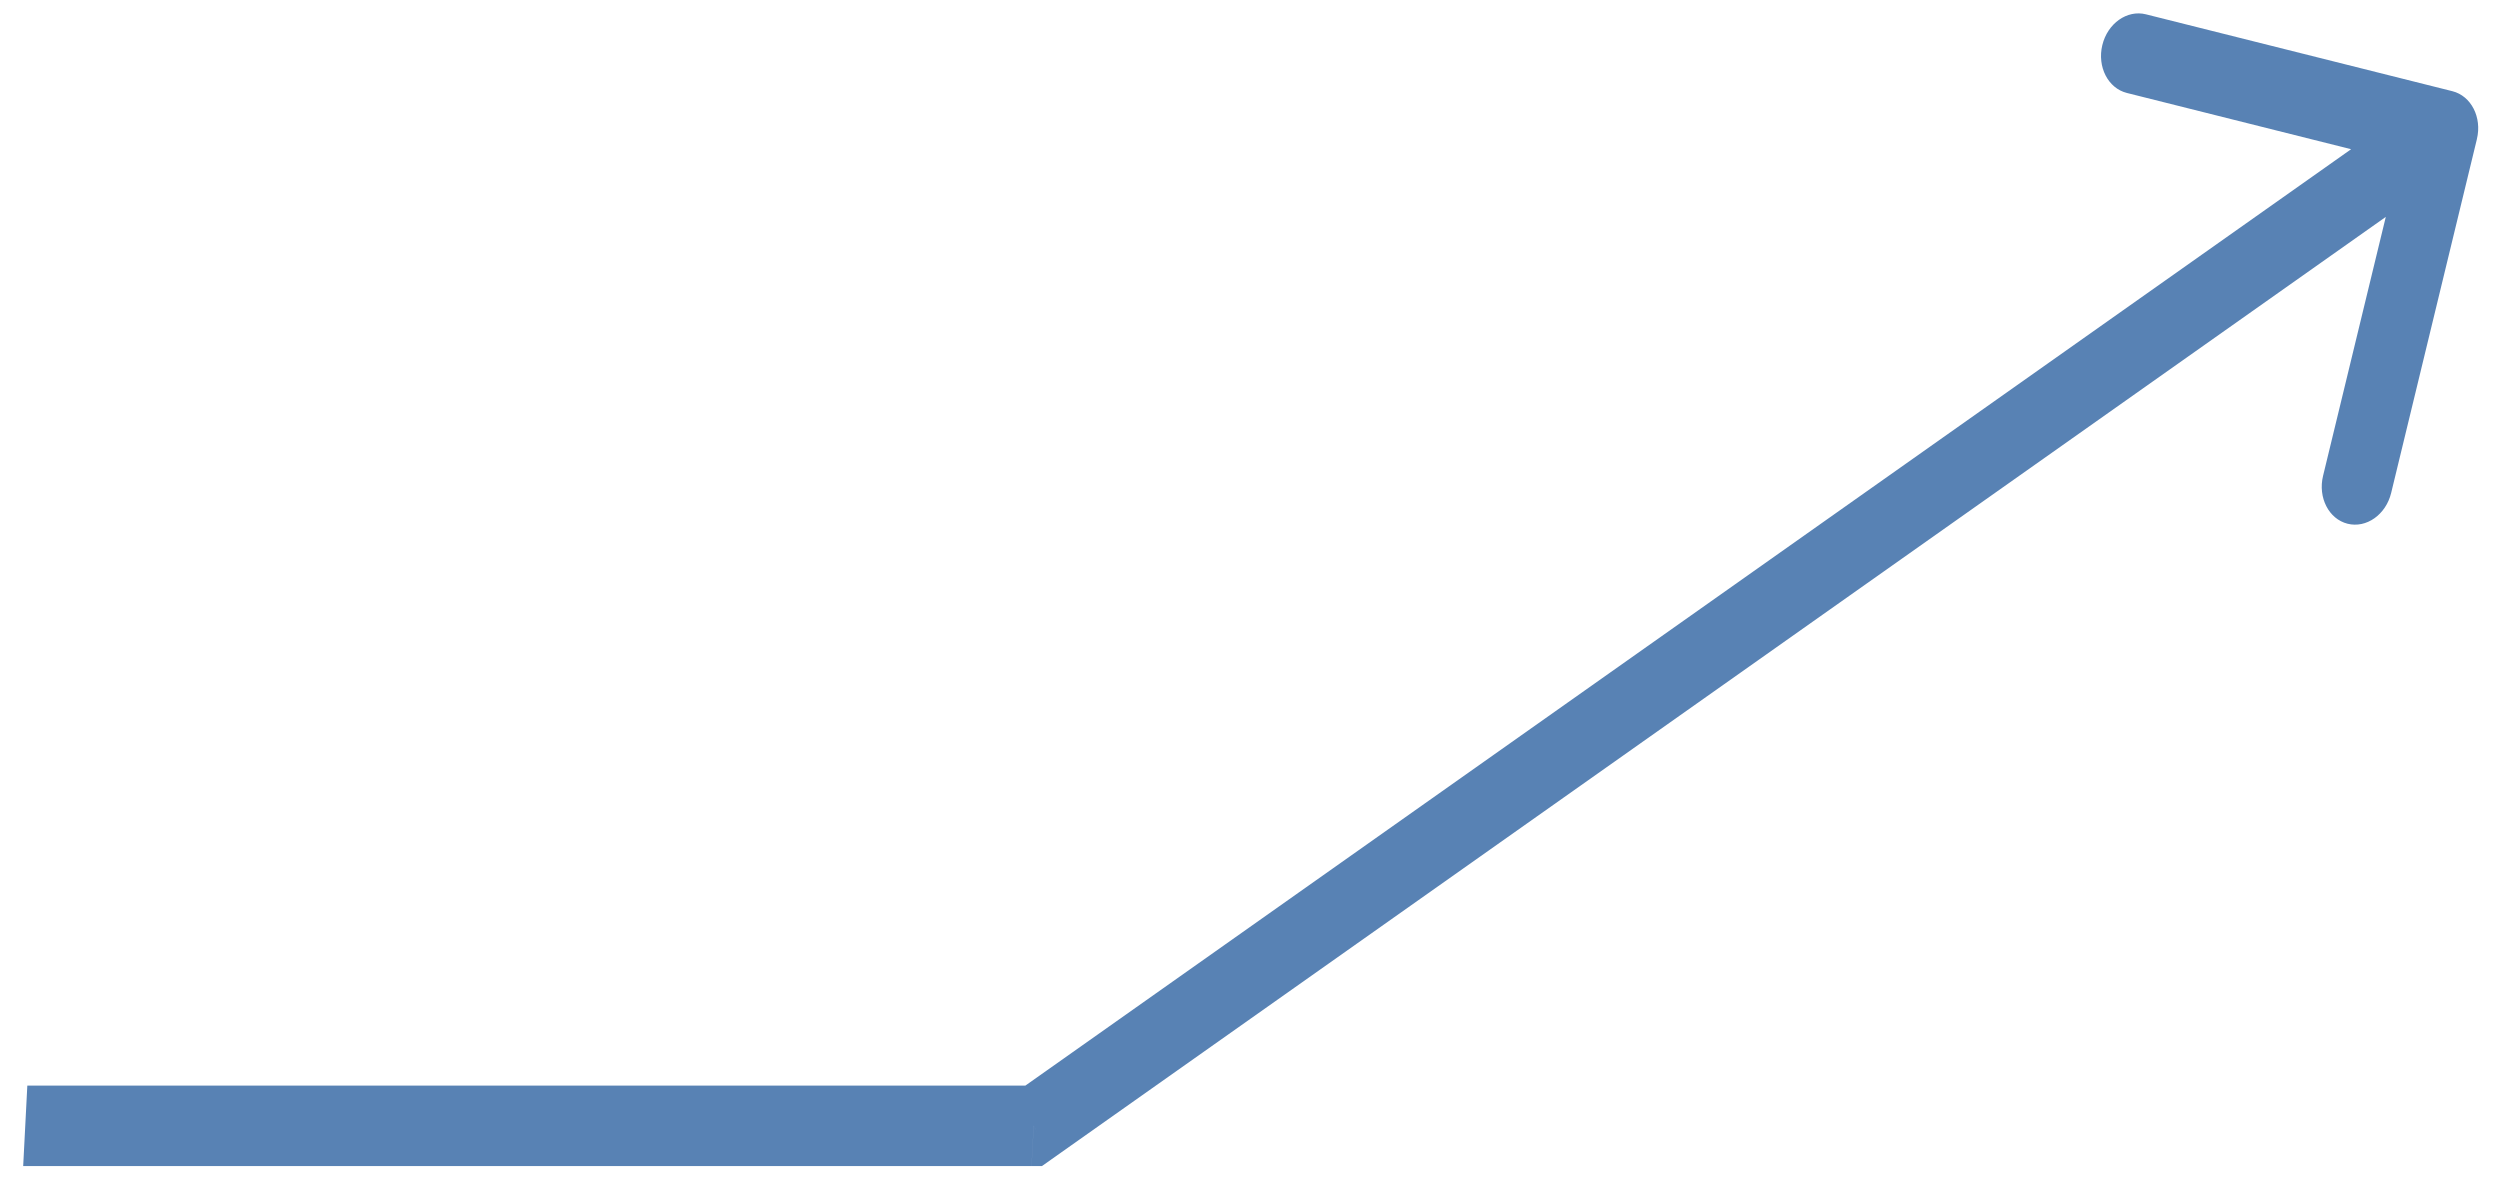 <svg width="99" height="47" fill="none" xmlns="http://www.w3.org/2000/svg"><path d="M40.934 44.582l-.083 1.594h.41l.36-.254-.688-1.34zM98.085 5.506c.208-.86-.227-1.708-.972-1.895L84.978.567c-.745-.187-1.518.359-1.726 1.219-.208.86.227 1.708.971 1.895l10.788 2.706-3.018 12.457c-.208.86.227 1.709.971 1.896.745.187 1.518-.36 1.726-1.22l3.396-14.014zM.918 46.176H40.85l.165-3.187H1.082l-.164 3.187zm40.702-.254L97.424 6.508l-1.374-2.68-55.803 39.414 1.373 2.68z" fill="#5882B4"/></svg>